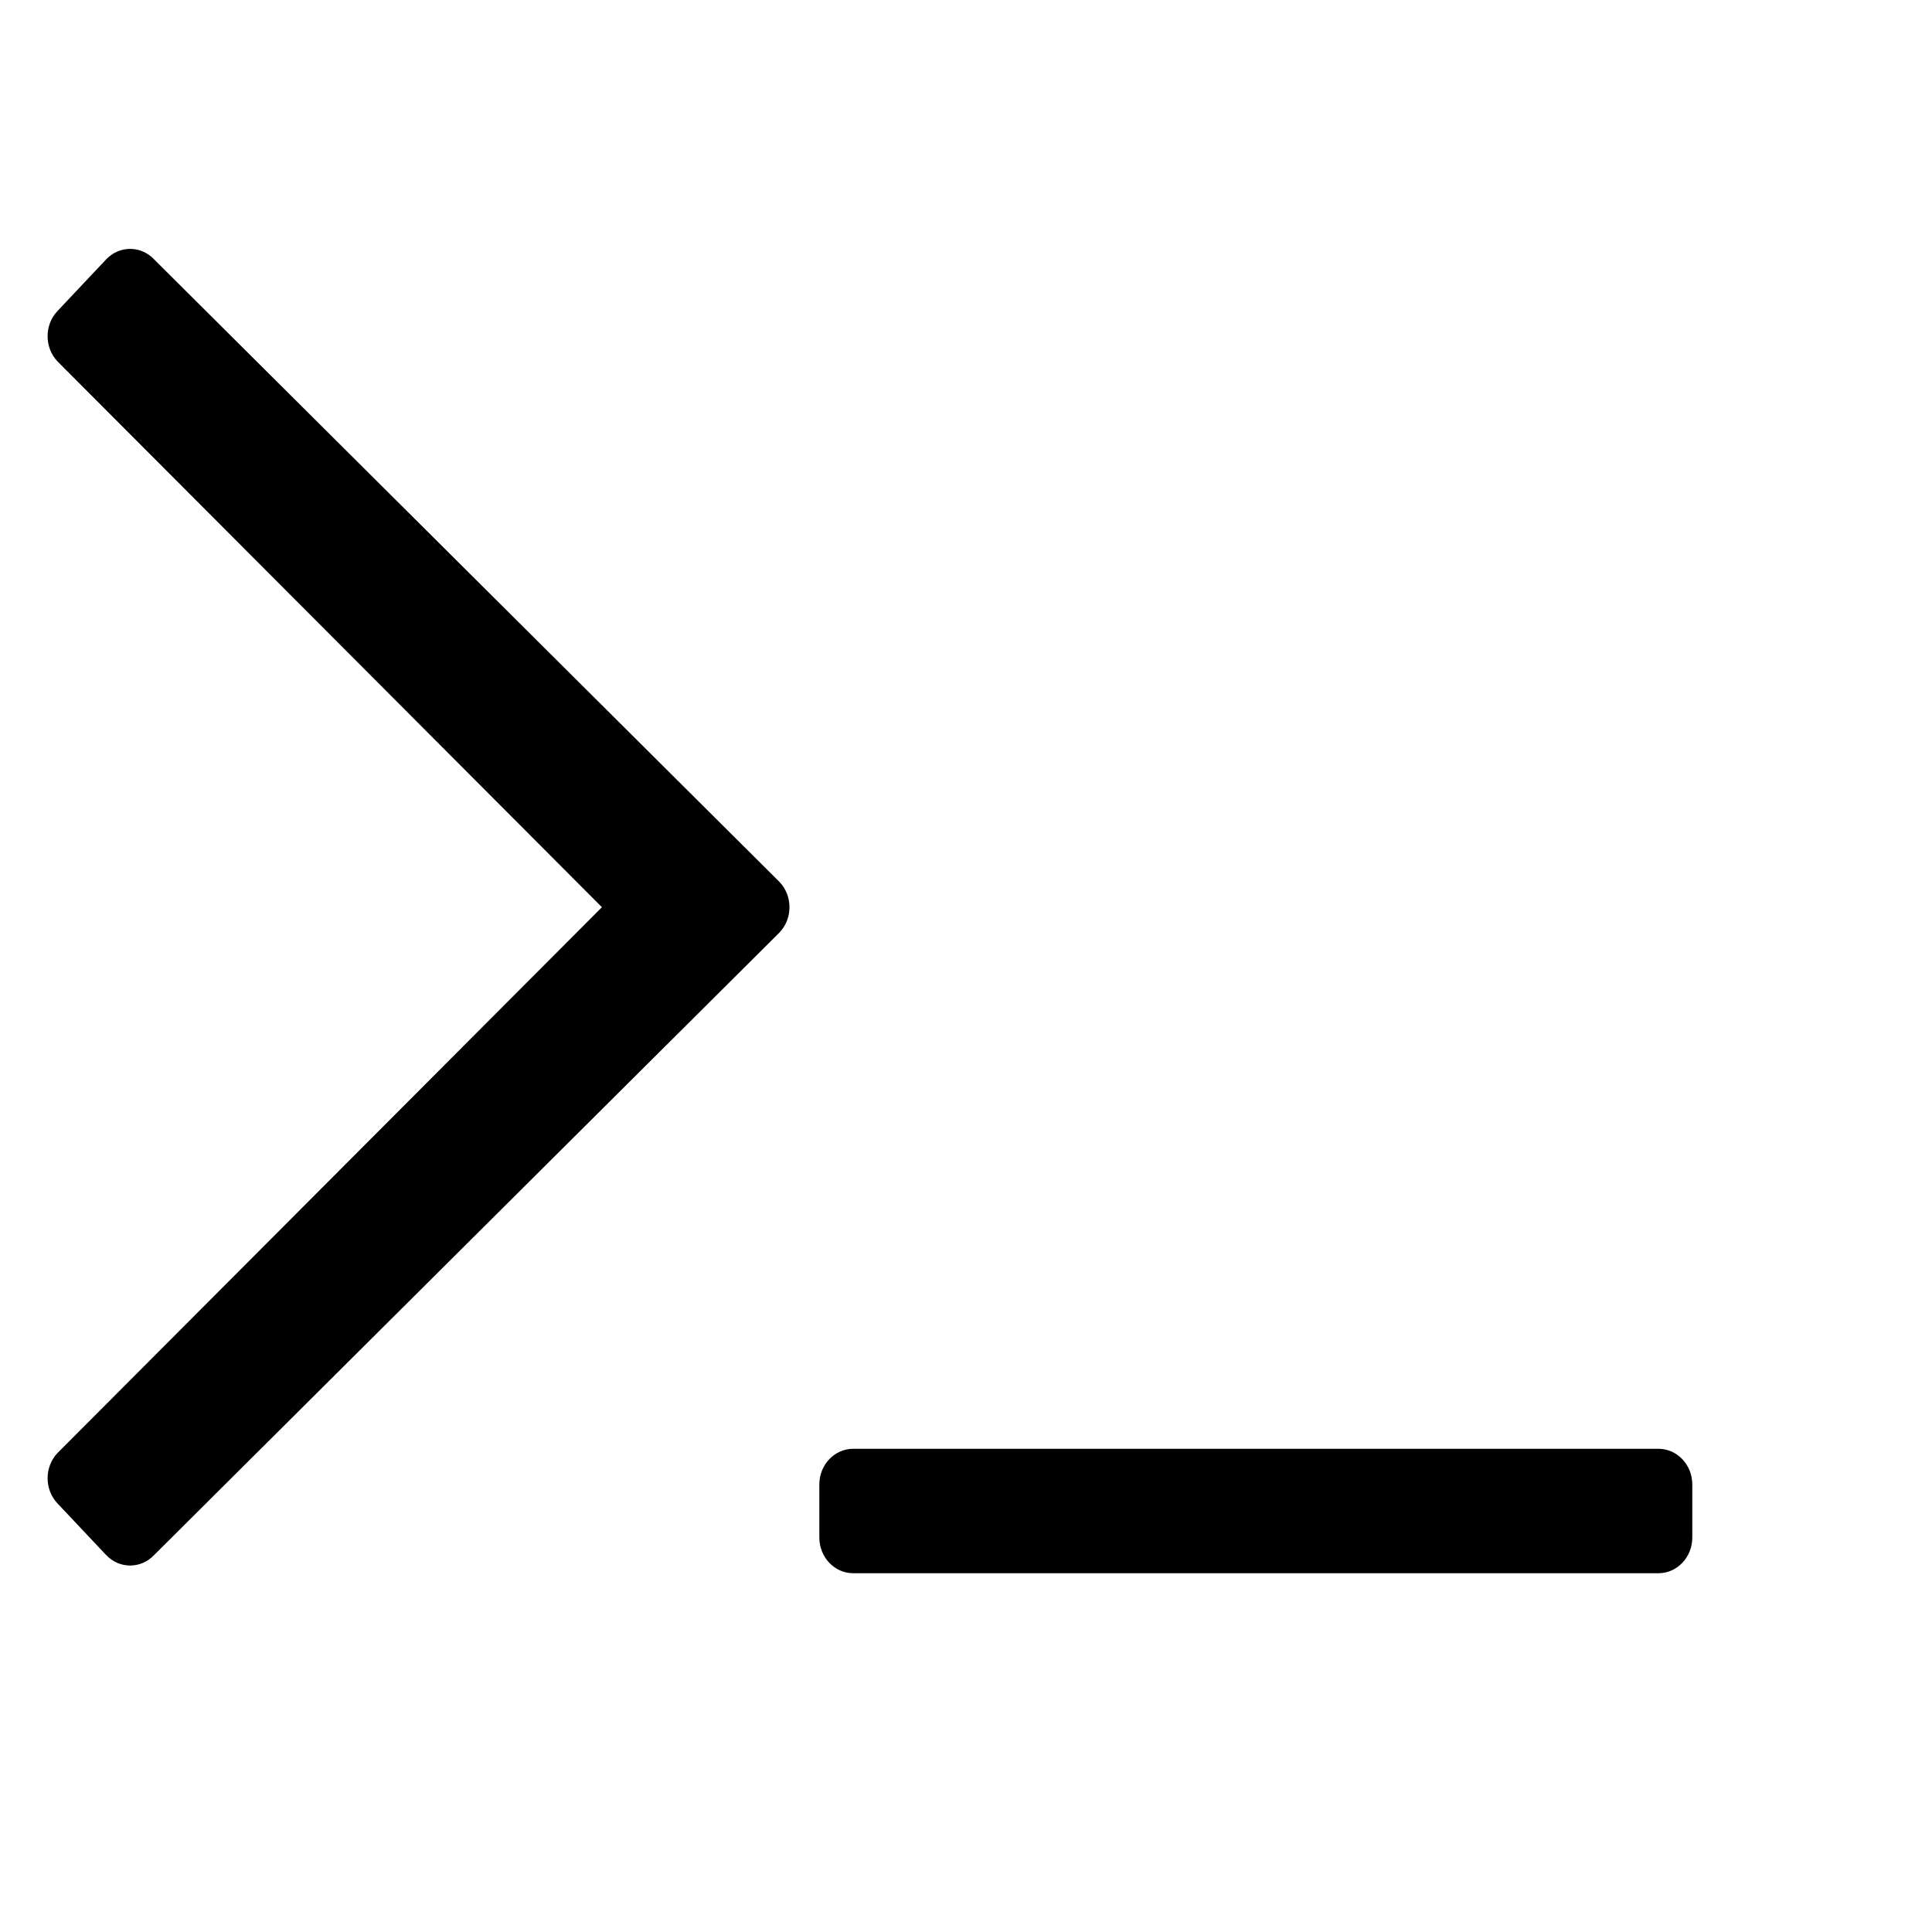 <svg width="128" height="128" version="1.1" viewBox="0 0 128 128" xmlns="http://www.w3.org/2000/svg"><style type="text/css">.Line{fill:#000000;}</style><path class="Line" d="m10.209 17.183 41.439 41.251c0.876 0.923 0.876 2.42 0 3.343l-41.439 41.251c-0.876 0.923-2.297 0.923-3.174 0l-3.224-3.421c-0.876-0.923-0.876-2.42 0-3.343l36.068-36.159-36.068-36.159c-0.876-0.923-0.876-2.42 0-3.343l3.224-3.421c0.876-0.923 2.297-0.923 3.174 1.98e-4zm101.91 84.683v-3.516c0-1.305-1.005-2.364-2.244-2.364h-53.348c-1.24 0-2.244 1.058-2.244 2.364v3.516c0 1.305 1.005 2.364 2.244 2.364h53.348c1.24 0 2.244-1.058 2.244-2.364z"/></svg>
